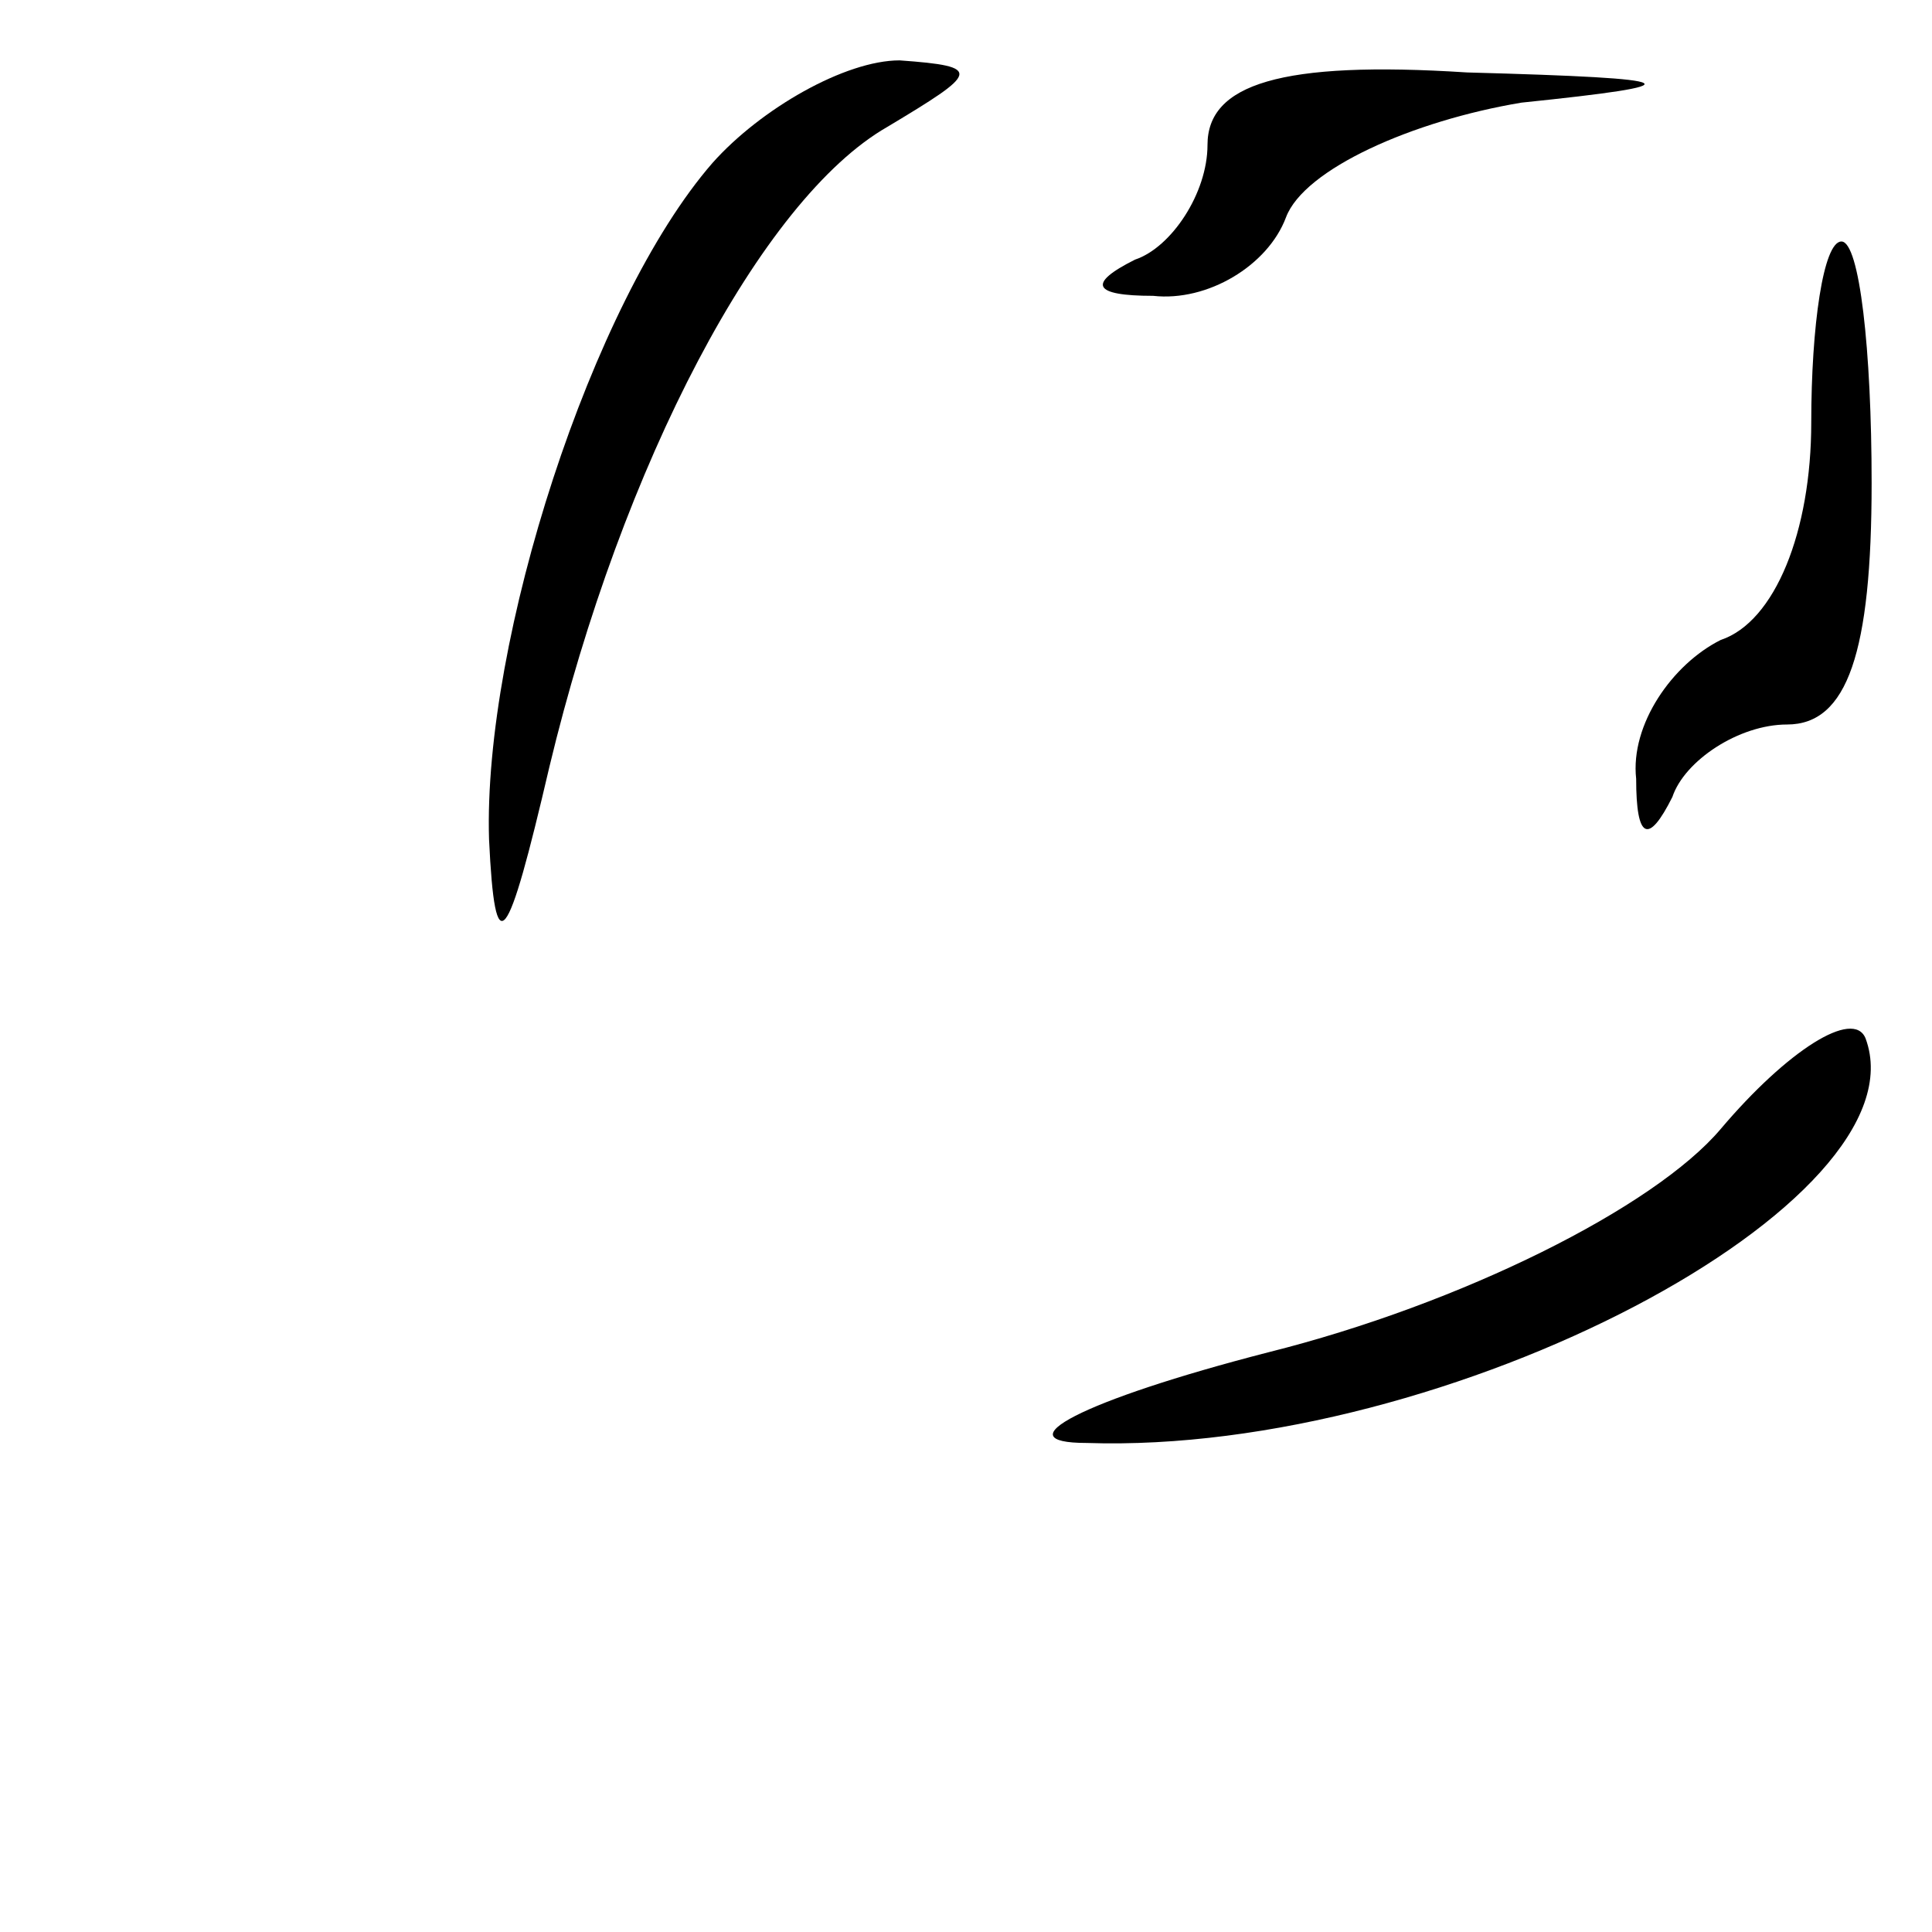 <?xml version="1.0" standalone="no"?>
<!DOCTYPE svg PUBLIC "-//W3C//DTD SVG 20010904//EN"
 "http://www.w3.org/TR/2001/REC-SVG-20010904/DTD/svg10.dtd">
<svg version="1.0" xmlns="http://www.w3.org/2000/svg"
 width="32pt" height="32pt" viewBox="0 0 32 32"
 preserveAspectRatio="xMidYMid meet">
<g transform="translate(0,32) scale(0.1,-0.1)"
fill="#000000" stroke="none">
<path fill="#000000" stroke="none" d="M118 293 c-20 -23 -38 -79 -37 -112 1
-21 3 -18 10 12 12 50 35 94 56 106 15 9 16 10 2 11 -9 0 -23 -8 -31 -17z"/>
<path fill="#000000" stroke="none" d="M200 296 c0 -8 -6 -17 -12 -19 -8 -4
-7 -6 3 -6 9 -1 19 5 22 13 3 8 21 16 39 19 29 3 28 4 -9 5 -31 2 -43 -2 -43
-12z"/>
<path fill="#000000" stroke="none" d="M300 250 c0 -18 -6 -33 -15 -36 -8 -4
-15 -14 -14 -23 0 -10 2 -11 6 -3 2 6 11 12 19 12 10 0 14 12 14 40 0 22 -2
40 -5 40 -3 0 -5 -14 -5 -30z"/>
<path fill="#000000" stroke="none" d="M285 133 c-11 -13 -43 -29 -75 -37 -31
-8 -44 -15 -30 -15 60 -2 139 40 129 67 -2 5 -13 -2 -24 -15z"/>
</g>
</svg>
